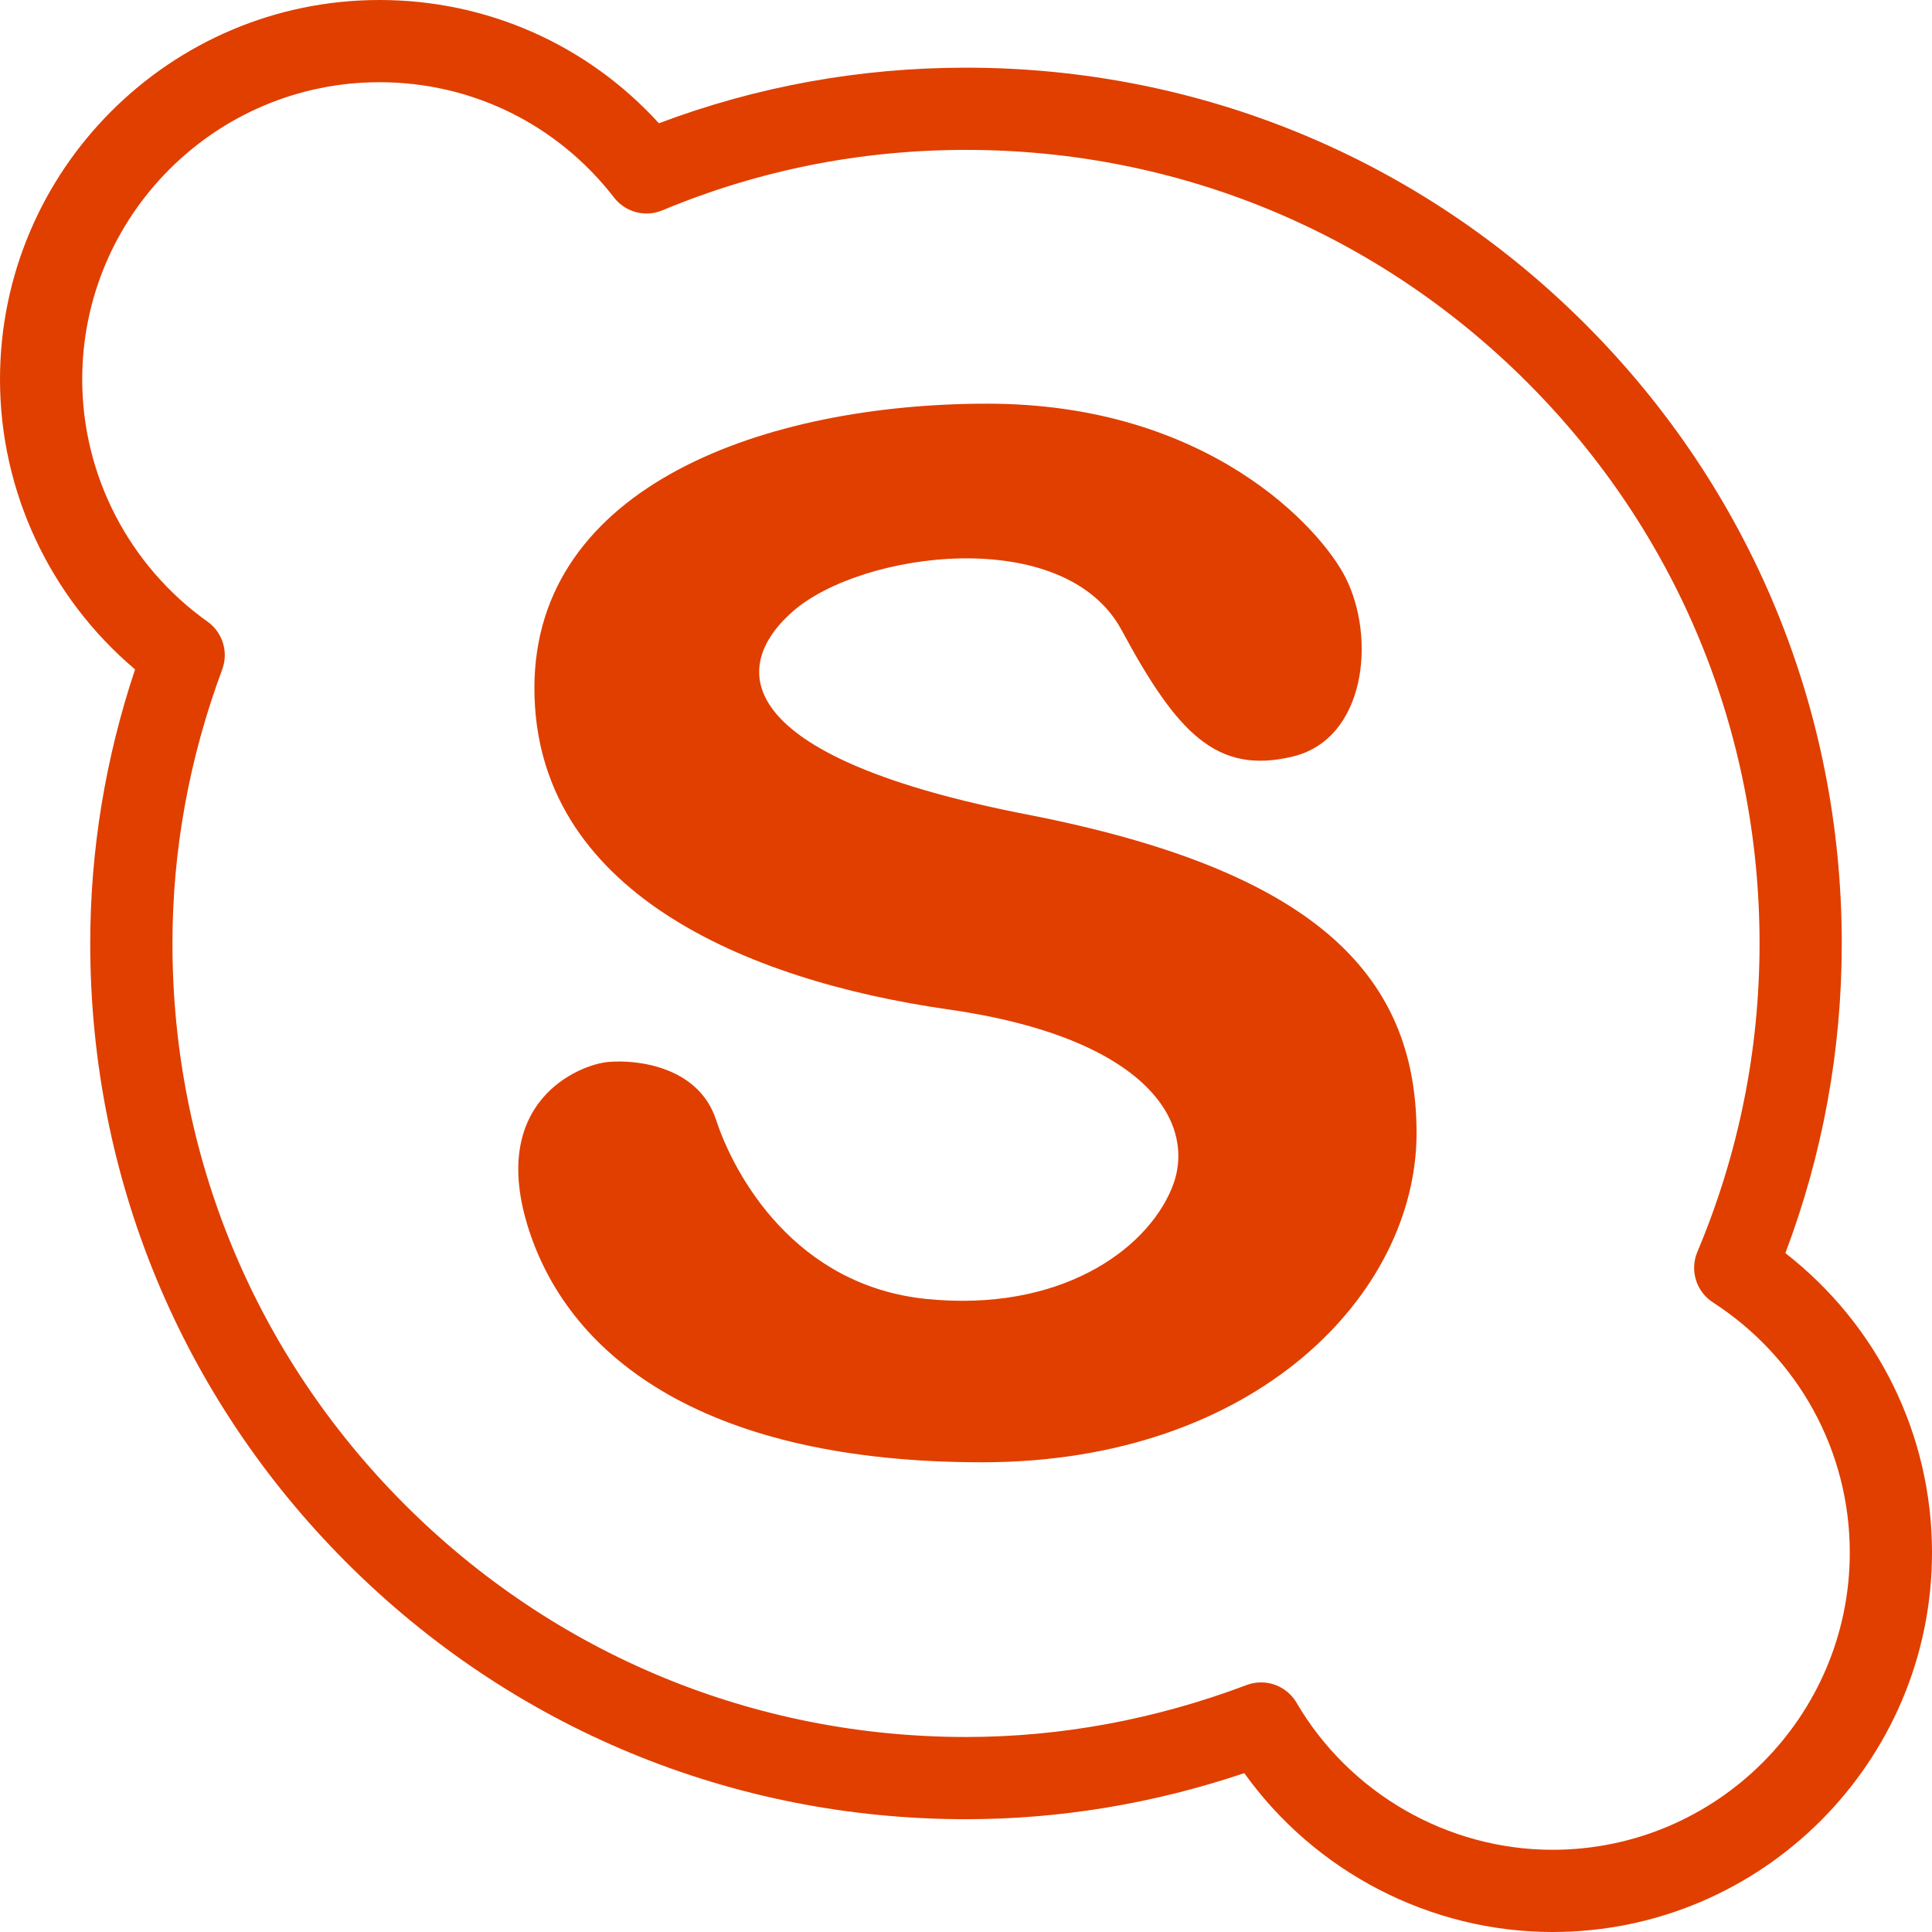 <?xml version="1.0" encoding="iso-8859-1"?>
<!-- Generator: Adobe Illustrator 19.0.0, SVG Export Plug-In . SVG Version: 6.00 Build 0)  -->
<svg version="1.1" id="Layer_1" xmlns="http://www.w3.org/2000/svg" xmlns:xlink="http://www.w3.org/1999/xlink" x="0px" y="0px"
	 viewBox="0 0 470 470" style="enable-background:new 0 0 470 470;" xml:space="preserve">
<g>
	<g>
		<g>
			<path fill="#e03f00" d="M434.331,304.847c9.106-24.096,13.718-49.398,13.718-75.335c0-56.923-22.157-110.428-62.391-150.661
				C345.426,38.62,291.921,16.463,235,16.463c-25.806,0-50.898,4.546-74.702,13.524C142.845,10.84,118.466,0,92.316,0
				C41.413,0,0,41.414,0,92.317c0,27.214,12.157,53.053,32.858,70.529c-7.24,21.684-10.907,44.076-10.907,66.666
				c0,56.921,22.156,110.426,62.387,150.658c40.231,40.233,93.738,62.391,150.662,62.391c22.852,0,45.588-3.768,67.703-11.209
				C319.896,455.379,347.917,470,377.684,470C428.587,470,470,428.586,470,377.683C470,349.024,456.808,322.362,434.331,304.847z
				 M377.684,450c-25.491,0-49.353-13.707-62.272-35.772c-1.839-3.139-5.167-4.948-8.633-4.948c-1.177,0-2.37,0.209-3.526,0.645
				c-22.229,8.385-45.192,12.636-68.252,12.636c-51.582,0-100.065-20.077-136.52-56.533
				c-36.454-36.455-56.529-84.937-56.529-136.516c0-22.627,4.073-45.051,12.107-66.649c1.576-4.24,0.111-9.01-3.574-11.633
				C31.396,137.642,20,115.618,20,92.317C20,52.441,52.441,20,92.316,20c22.463,0,43.263,10.228,57.066,28.062
				c2.769,3.575,7.59,4.849,11.762,3.107c23.368-9.758,48.217-14.705,73.855-14.705c51.579,0,100.061,20.076,136.517,56.531
				c36.455,36.455,56.532,84.938,56.532,136.518c0,25.949-5.091,51.195-15.132,75.038c-1.882,4.468-0.287,9.643,3.782,12.277
				C437.551,330.322,450,353.071,450,377.683C450,417.559,417.559,450,377.684,450z"/>
			<path fill="#e03f00" d="M249.804,198.135c-69.187-13.447-73.667-34.583-57.021-49.321c16.666-14.726,66.164-21.361,80.076,4.486
				c13.463,24.973,23.077,35.226,41.641,30.74c17.738-4.277,20.291-28.822,12.82-43.554c-6.026-11.897-33.315-42.284-87.131-42.284
				c-53.807,0-110.184,19.861-110.184,69.187s51.254,71.105,100.58,78.158c49.315,7.042,60.848,28.189,54.461,43.57
				c-6.4,15.36-27.559,30.087-59.584,26.893c-32.037-3.194-46.818-30.022-51.256-43.57c-4.266-13.012-19.207-14.728-26.26-14.095
				c-7.053,0.654-29.475,9.636-19.229,41.008c10.257,31.394,43.58,56.378,110.195,56.378s105.693-41.008,105.695-80.075
				C344.607,236.571,319.001,211.597,249.804,198.135z"/>
		</g>
	</g>
</g>
<g>
</g>
<g>
</g>
<g>
</g>
<g>
</g>
<g>
</g>
<g>
</g>
<g>
</g>
<g>
</g>
<g>
</g>
<g>
</g>
<g>
</g>
<g>
</g>
<g>
</g>
<g>
</g>
<g>
</g>
</svg>
